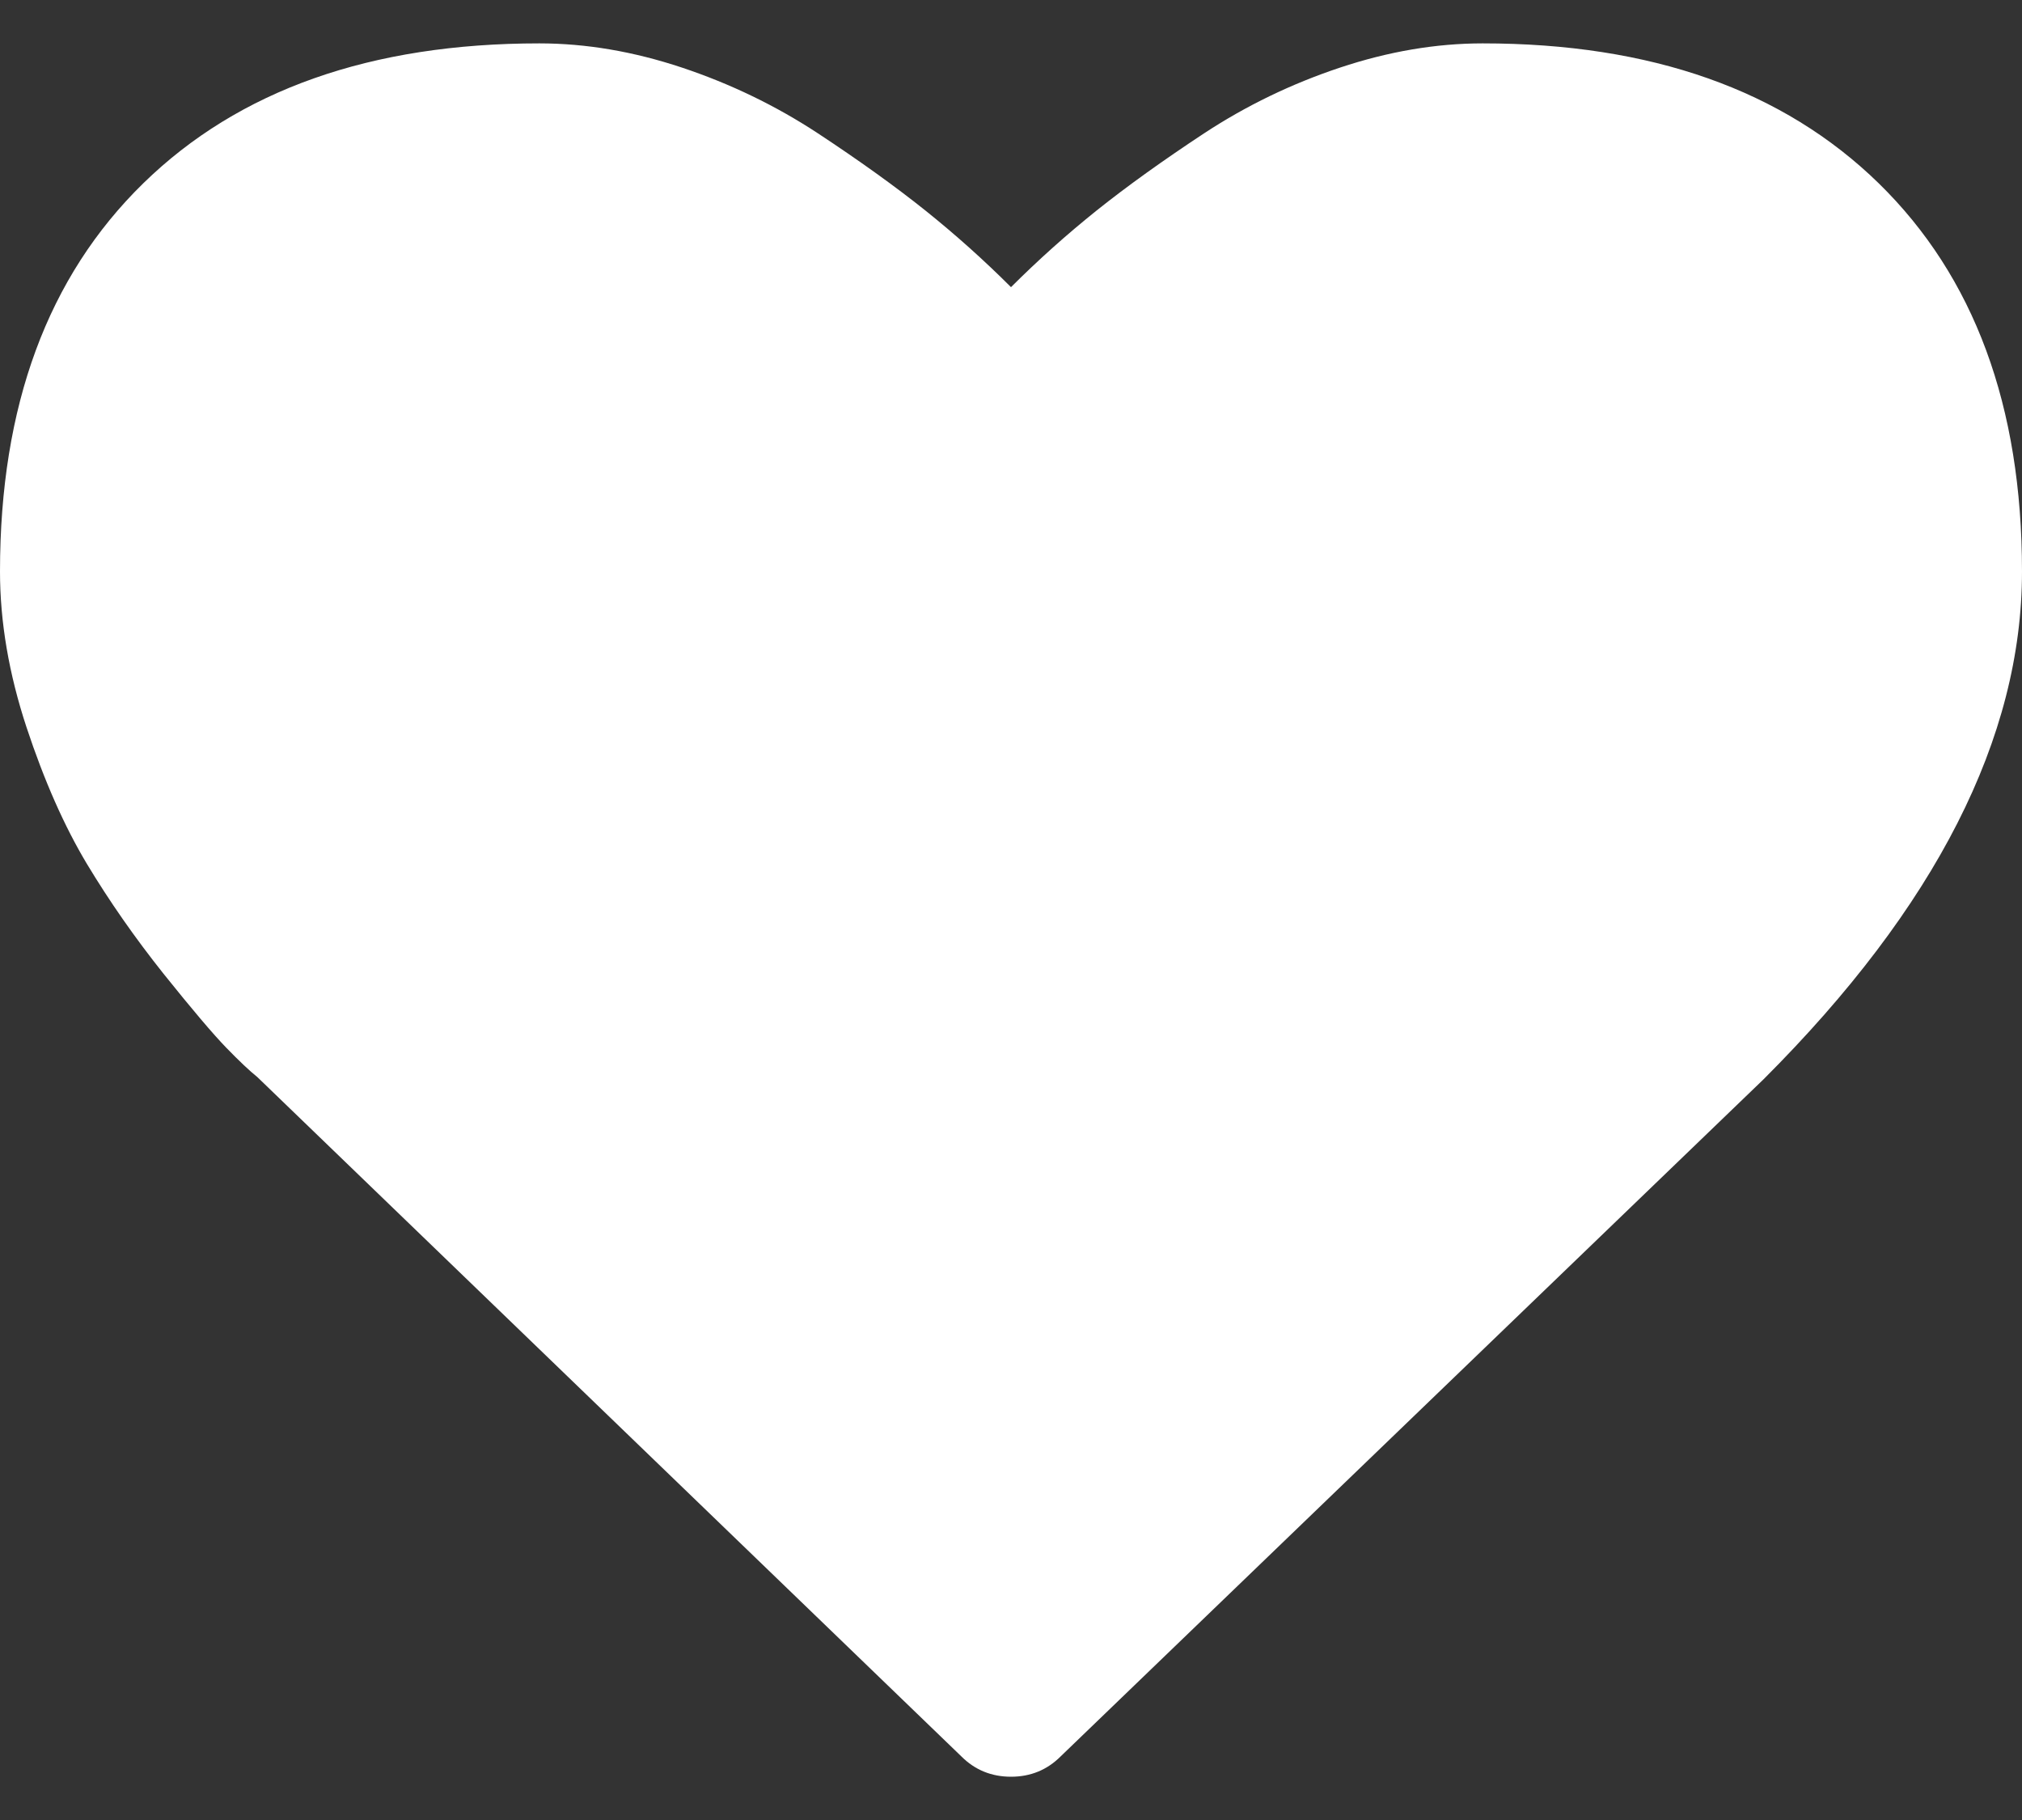 <svg width="20" height="18" viewBox="0 0 20 18" fill="none" xmlns="http://www.w3.org/2000/svg">
<rect x="0" y="0" width="20" height="18" fill="#333333" stroke="none"/>
<path d="M18.583 1.813C17.637 0.89 16.332 0.429 14.665 0.429C14.204 0.429 13.733 0.509 13.253 0.669C12.773 0.829 12.327 1.045 11.914 1.316C11.501 1.588 11.146 1.843 10.848 2.081C10.551 2.319 10.268 2.572 10 2.84C9.732 2.572 9.449 2.319 9.152 2.081C8.854 1.843 8.499 1.588 8.086 1.316C7.673 1.045 7.226 0.829 6.747 0.669C6.267 0.509 5.796 0.429 5.335 0.429C3.668 0.429 2.362 0.89 1.417 1.813C0.472 2.736 0 4.015 0 5.652C0 6.151 0.088 6.664 0.262 7.192C0.437 7.721 0.636 8.171 0.859 8.543C1.083 8.915 1.336 9.277 1.618 9.631C1.901 9.984 2.108 10.228 2.238 10.362C2.368 10.496 2.47 10.592 2.545 10.652L9.509 17.371C9.643 17.505 9.807 17.572 10 17.572C10.193 17.572 10.357 17.505 10.491 17.371L17.444 10.674C19.148 8.971 20 7.296 20 5.652C20 4.015 19.527 2.736 18.583 1.813Z" fill="white"/>
</svg>
